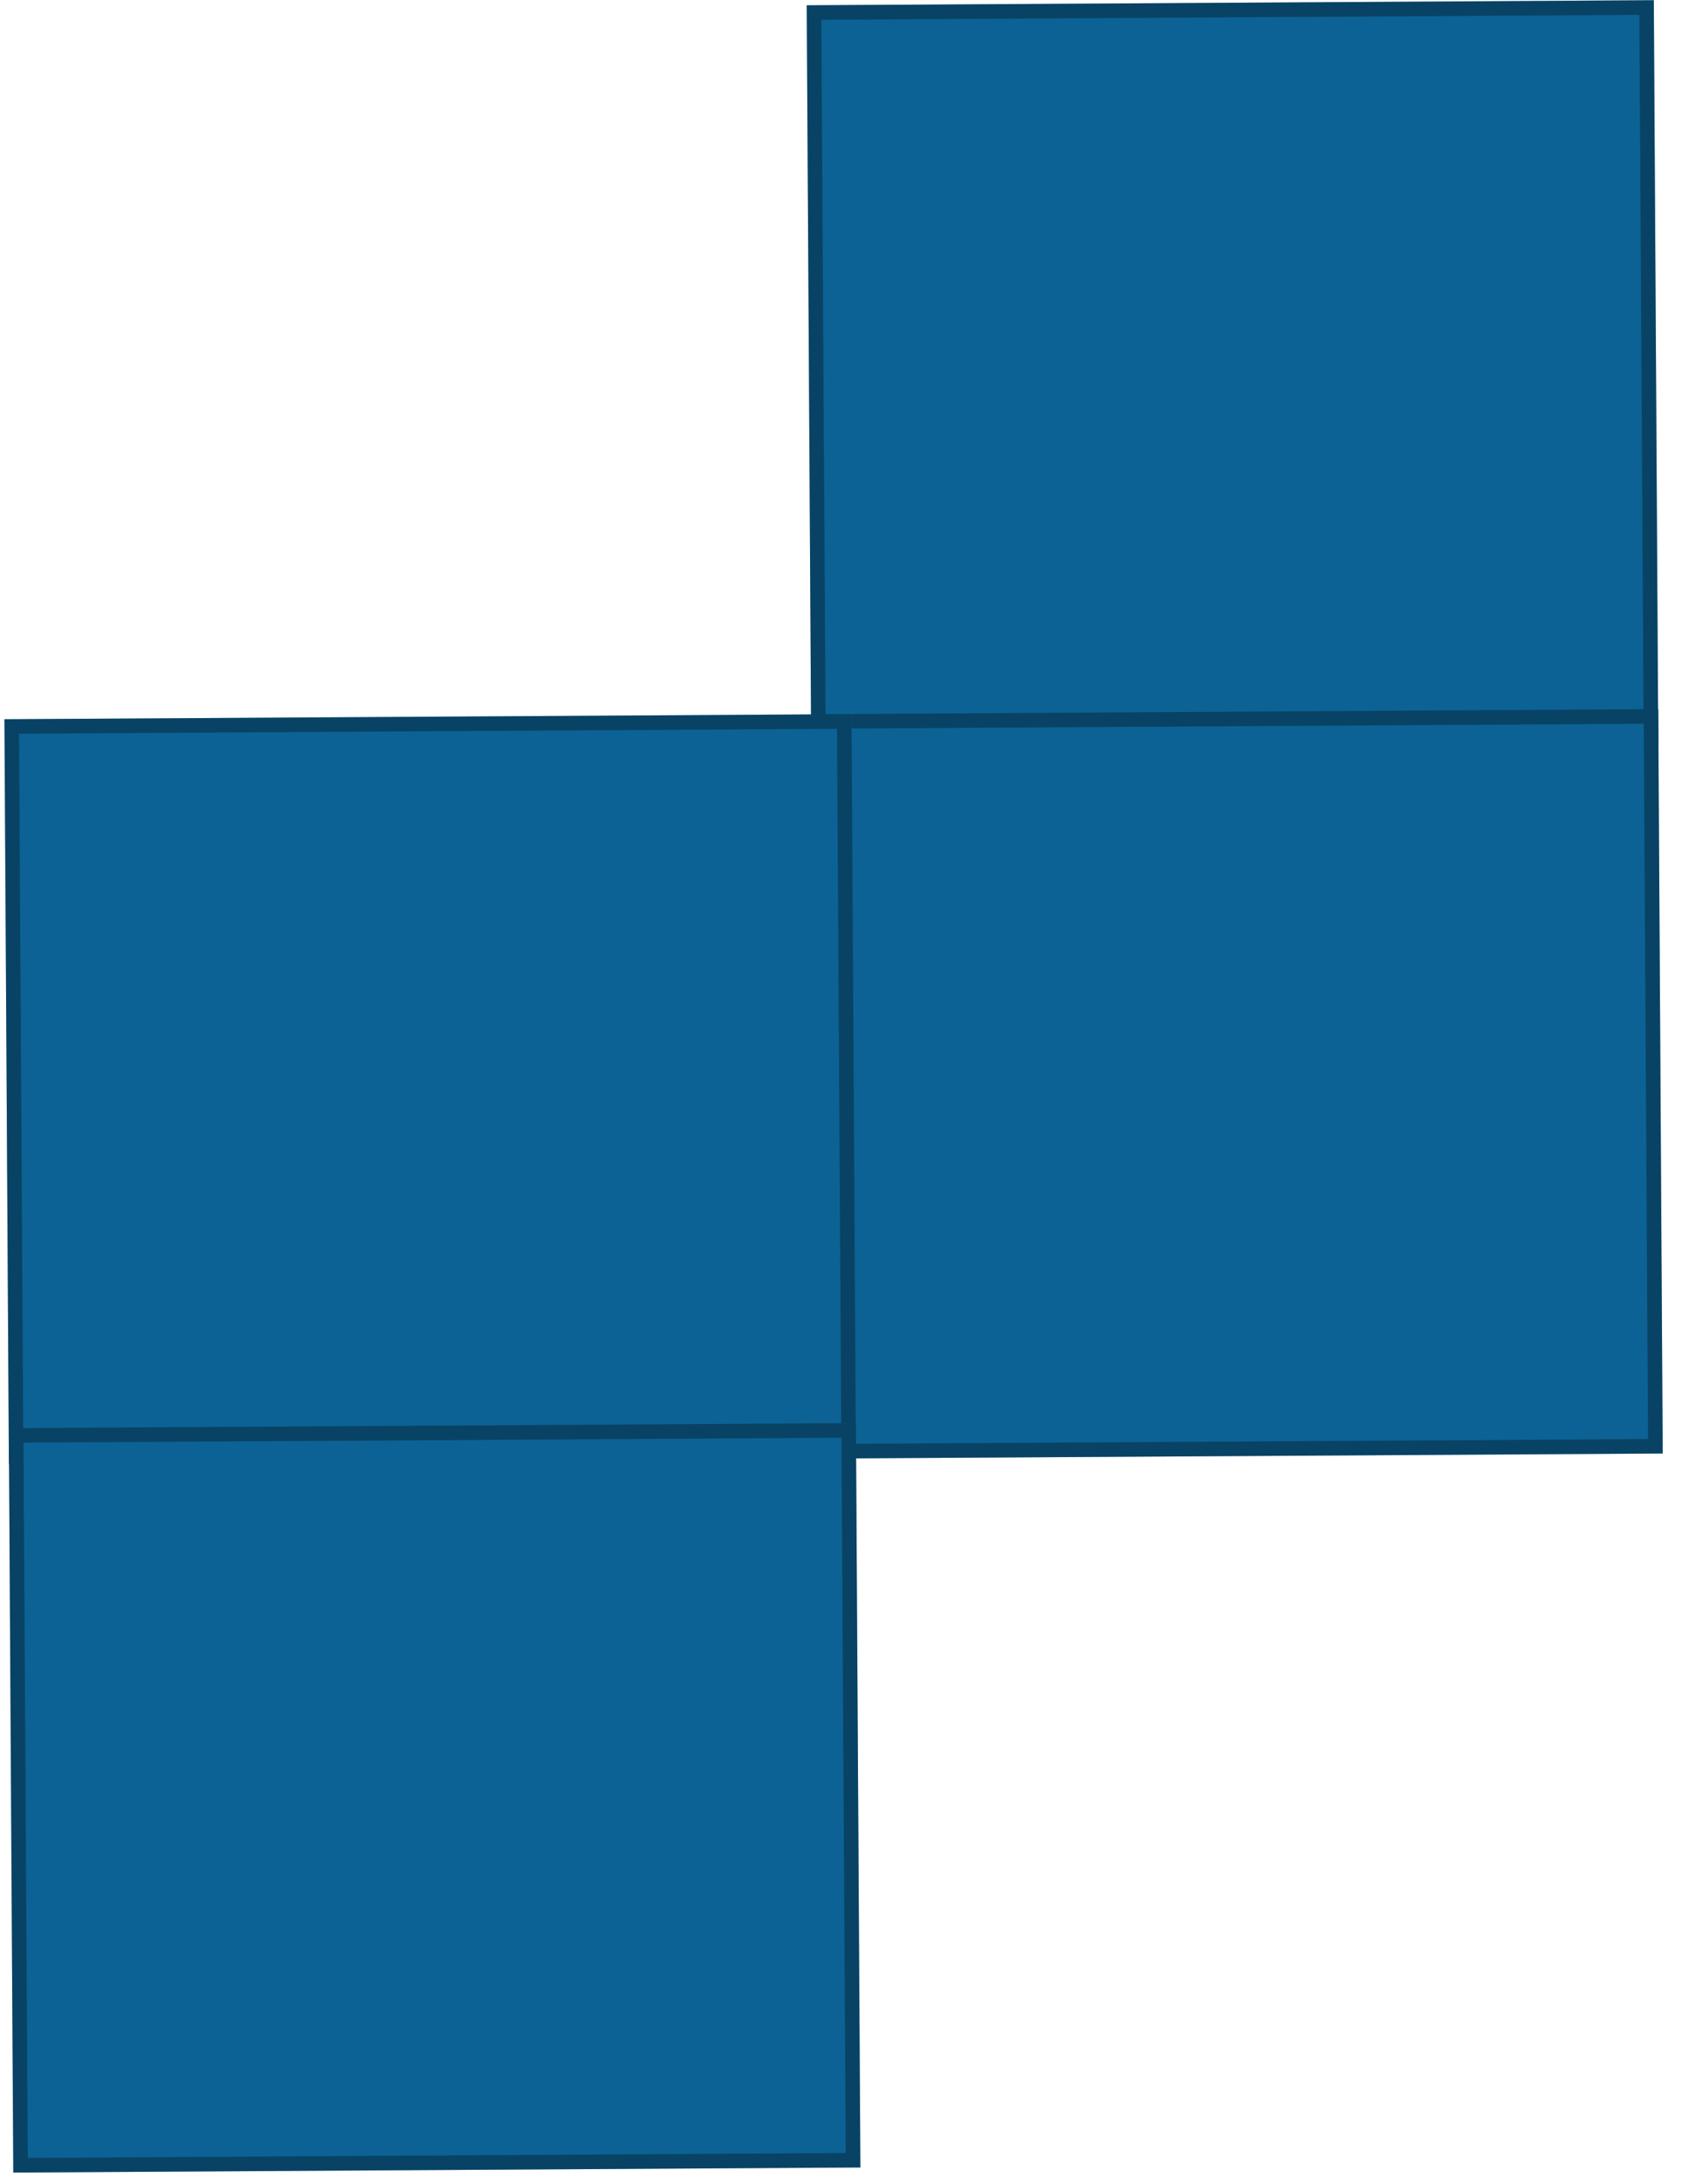 <svg width="58" height="75" viewBox="0 0 58 75" fill="none" xmlns="http://www.w3.org/2000/svg">
<rect width="25.565" height="29.089" transform="matrix(0.006 1 1 -0.006 27.703 0.181)" fill="#0C6294"/>
<rect x="0.252" y="0.248" width="25.065" height="28.589" transform="matrix(0.006 1 1 -0.006 27.704 0.18)" stroke="black" stroke-opacity="0.32" stroke-width="0.5"/>
<rect width="25.565" height="29.089" transform="matrix(0.006 1 1 -0.006 27.855 24.528)" fill="#0C6294"/>
<rect x="0.252" y="0.248" width="25.065" height="28.589" transform="matrix(0.006 1 1 -0.006 27.856 24.526)" stroke="black" stroke-opacity="0.32" stroke-width="0.5"/>
<rect width="25.565" height="29.089" transform="matrix(0.006 1 1 -0.006 0.152 24.701)" fill="#0C6294"/>
<rect x="0.252" y="0.248" width="25.065" height="28.589" transform="matrix(0.006 1 1 -0.006 0.153 24.699)" stroke="black" stroke-opacity="0.32" stroke-width="0.5"/>
<rect width="25.565" height="29.089" transform="matrix(0.006 1 1 -0.006 0.303 49.048)" fill="#0C6294"/>
<rect x="0.252" y="0.248" width="25.065" height="28.589" transform="matrix(0.006 1 1 -0.006 0.305 49.046)" stroke="black" stroke-opacity="0.32" stroke-width="0.5"/>
</svg>

